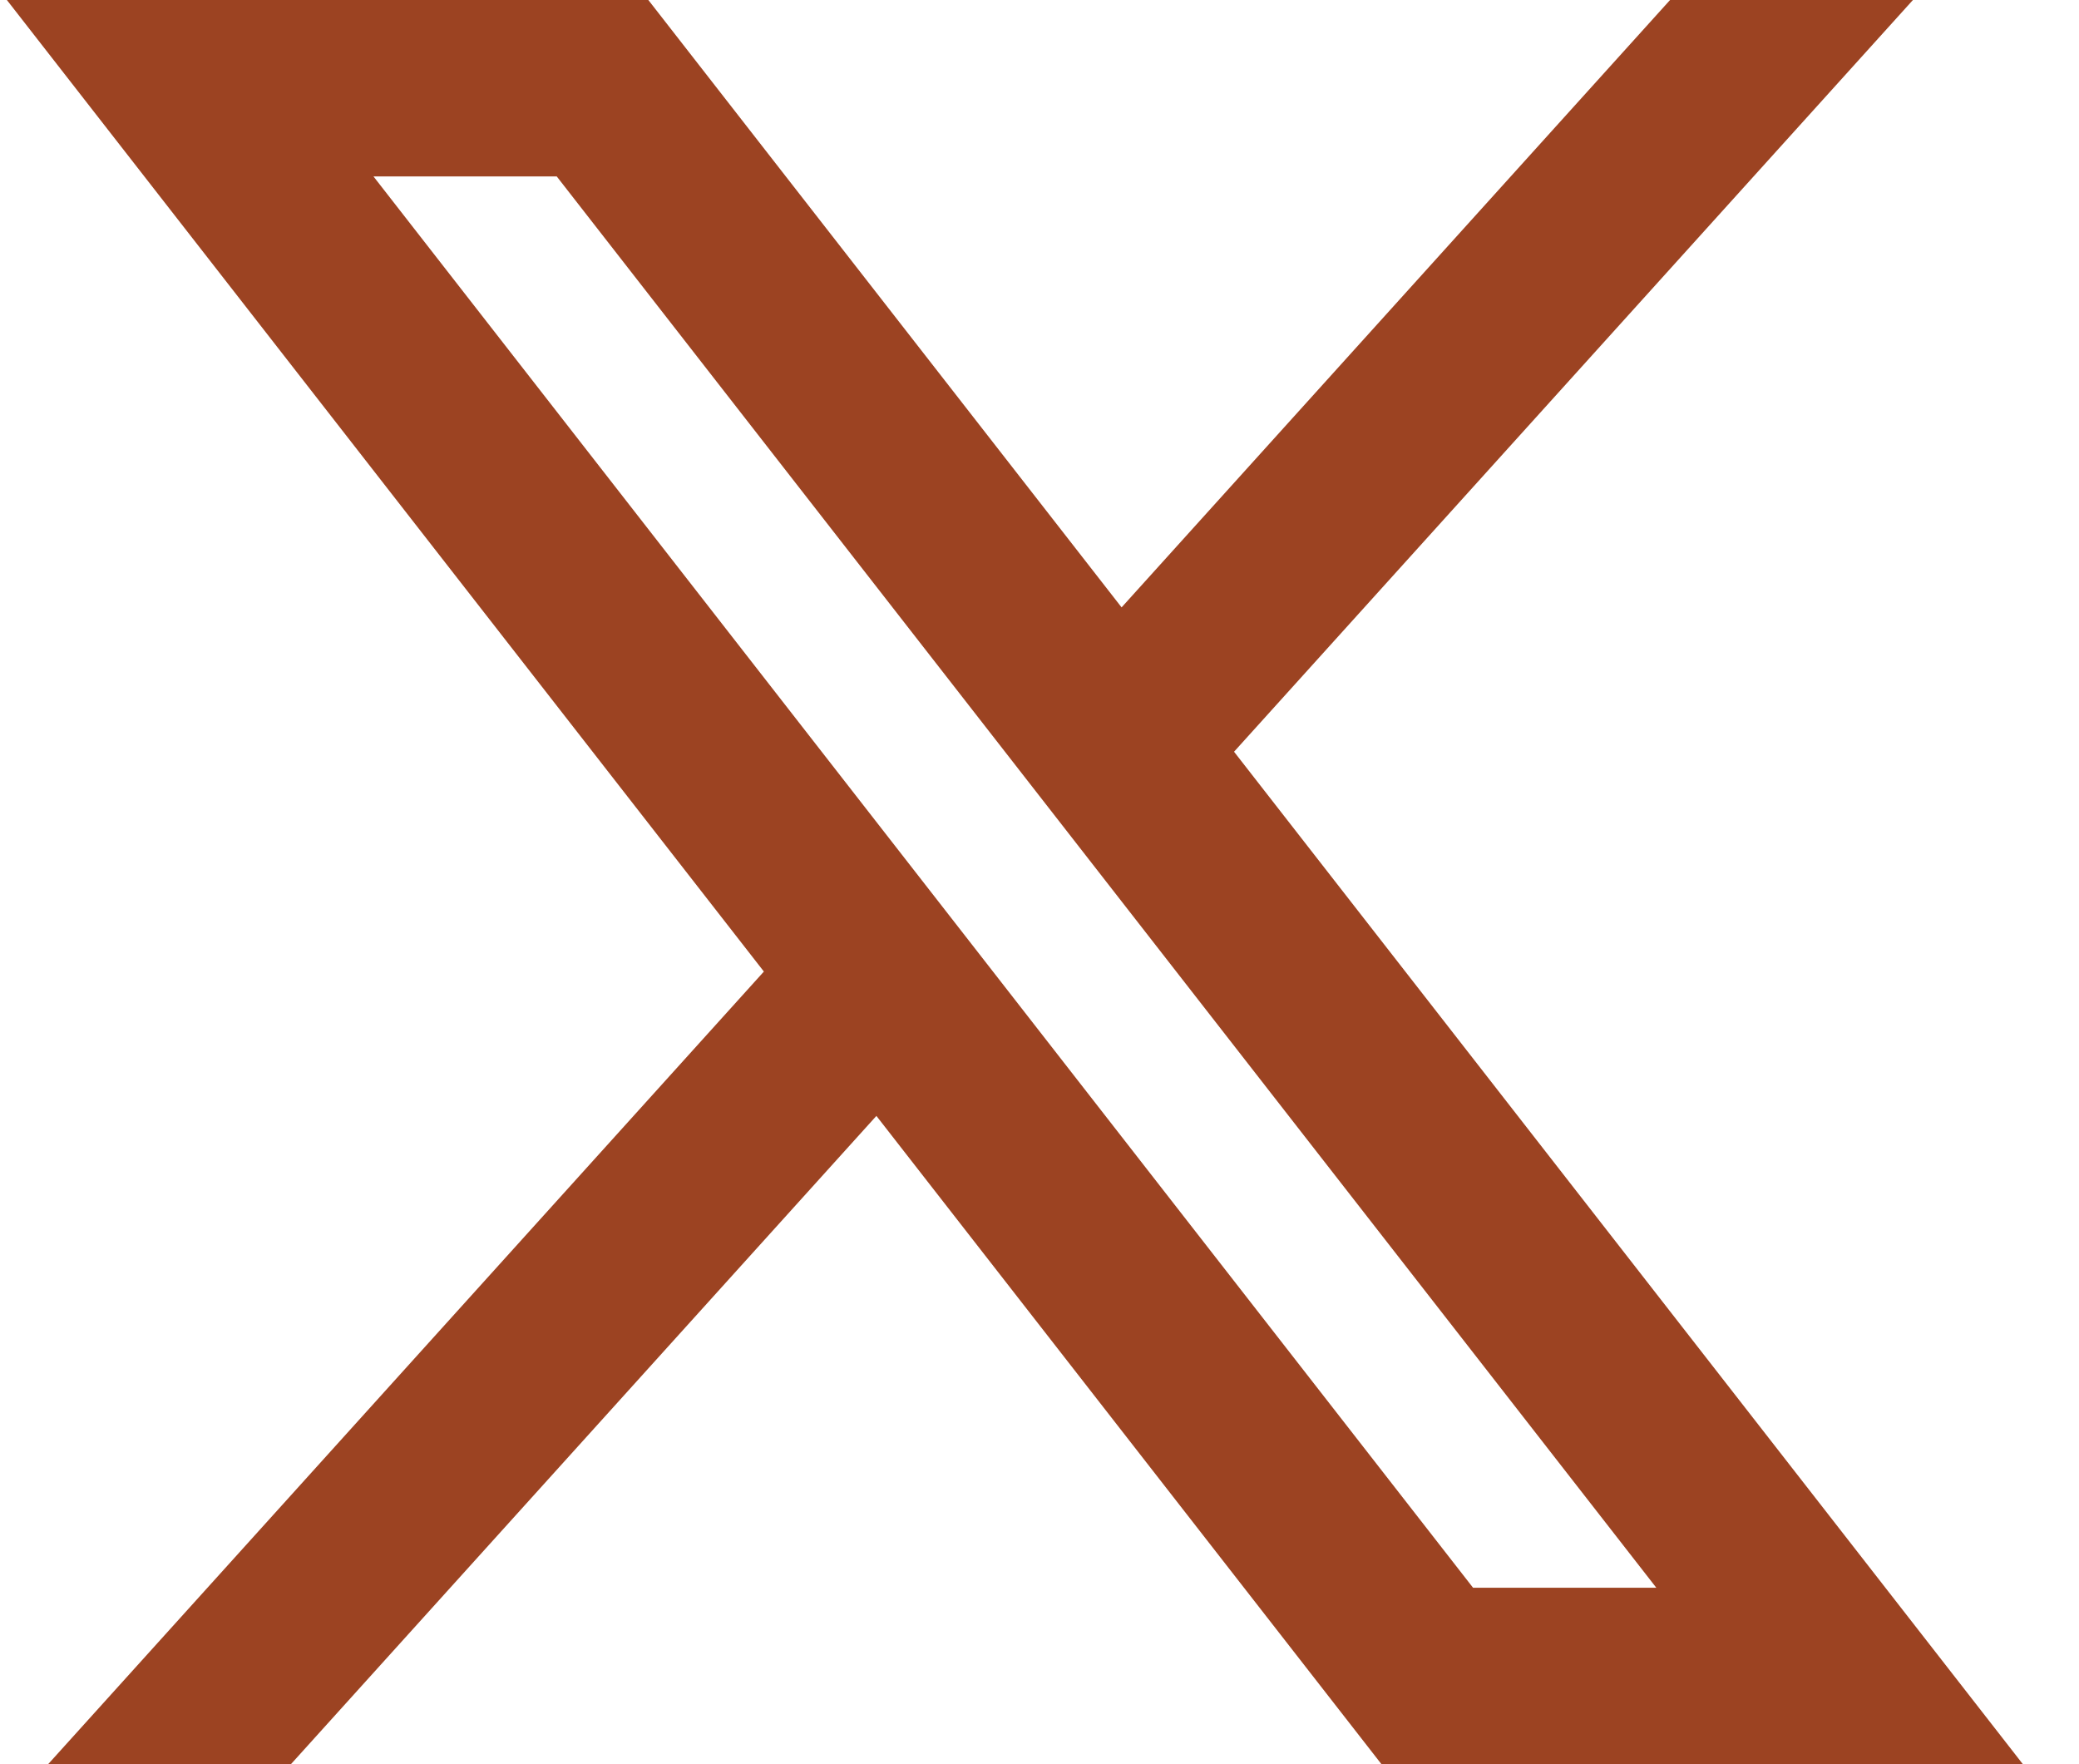 <svg width="33" height="28" viewBox="0 0 33 28" fill="none" xmlns="http://www.w3.org/2000/svg">
<path d="M10.291 0H0.109L12.125 15.42L0.764 28H4.618L13.911 17.711L21.928 28H32.109L19.588 11.931L30.364 0H26.509L17.803 9.64L10.291 0ZM23.382 25.2L5.928 2.8H8.837L26.291 25.2H23.382Z" fill="#9C4322"/>
</svg>
